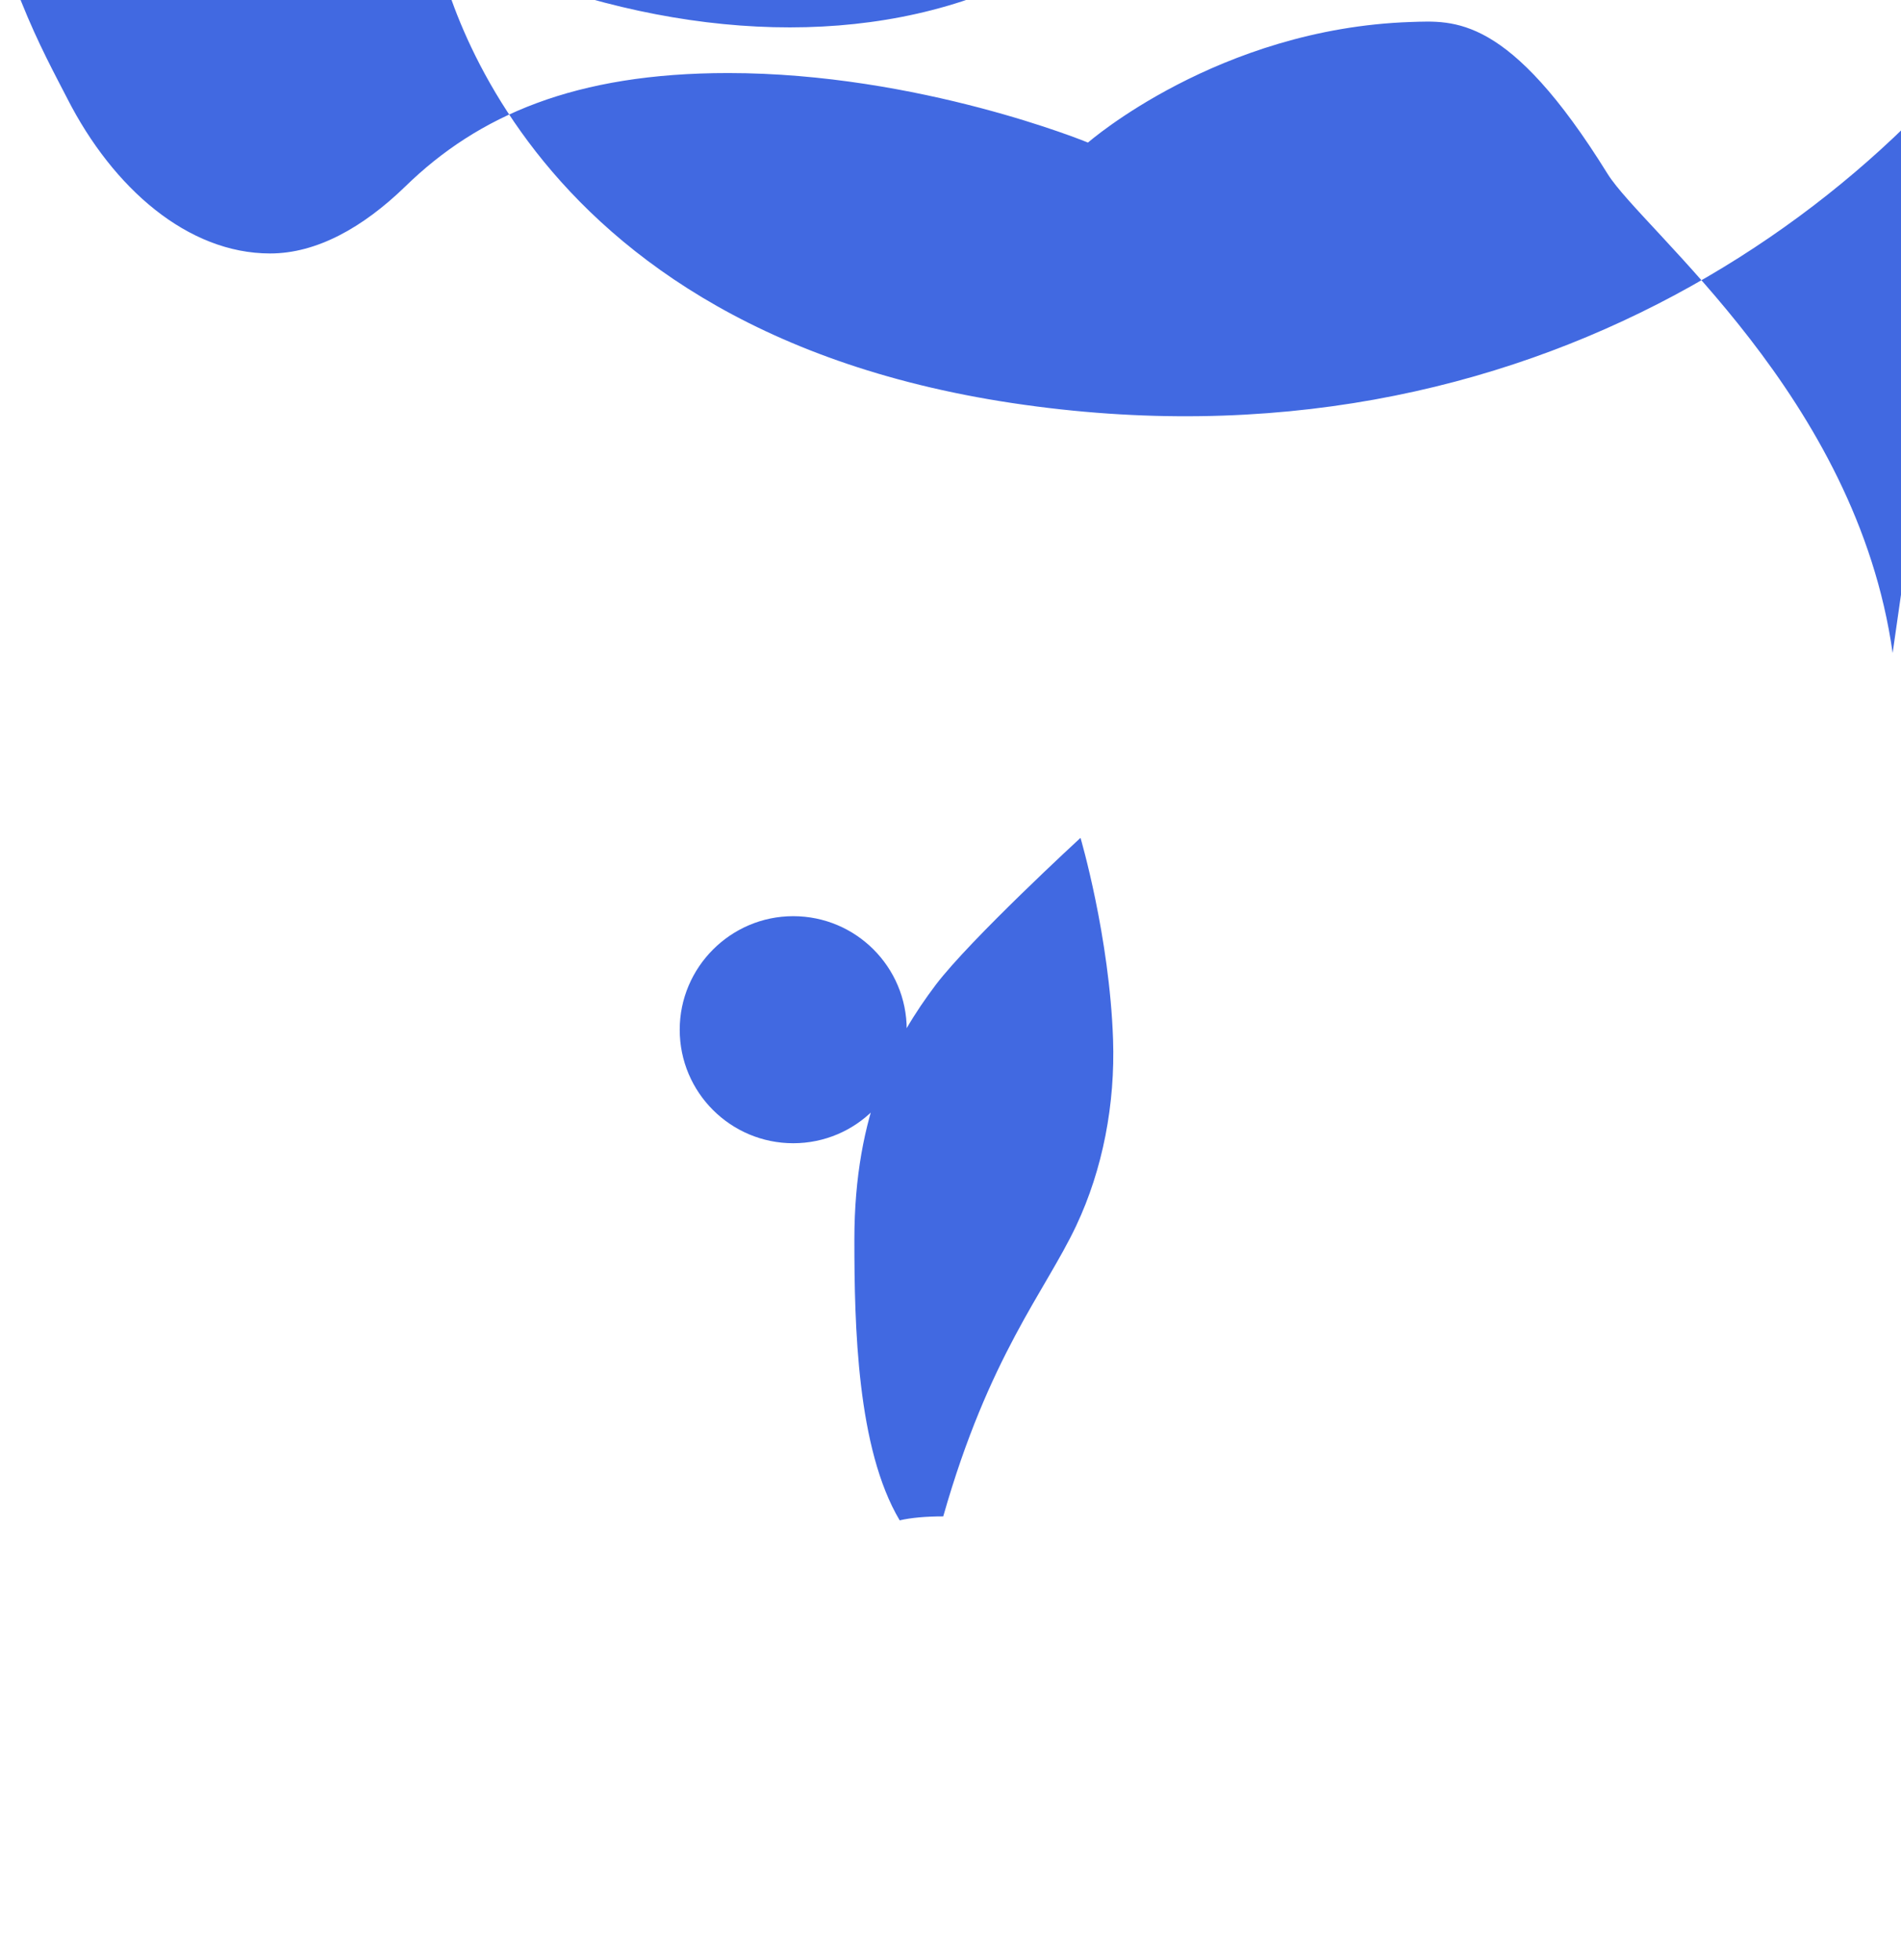 <svg xmlns="http://www.w3.org/2000/svg" viewBox="0 0 432.1 445.4"><path fill="#4169E1" d="M214.4 344.6c-4 0-7.3.3-9.9.9-9.7-16.3-10.3-44.2-10.3-63.8 0-28.9 9.3-45.7 18.5-57.9 7.9-10.4 32.9-33.4 32.9-33.4s6.6 22.4 7.4 45.8c.5 14.6-2.3 29.5-8.4 42.4-7.1 15-19.8 29.5-30.2 66zm215.8-196.2c-8.2-58.2-56.7-95.9-64.8-108.9-22.5-36.3-34.9-34.8-44.8-34.5-43.7 1.5-73.3 27.4-73.3 27.4s-38.3-15.8-81.8-15.8c-34.7 0-56.8 9.6-73.4 25.8-9.7 9.4-20.2 15.2-30.7 15.2-18.7 0-35.7-14.8-46.1-35.2-10.5-20.5-42.3-73.9-7.7-195.7 0 0 30.9 22.5 52.5 43.9 21.6 21.3 56 22 56 22s1.2-13.5-.2-22.3c-1.8-11.7-6.5-24.1-10.3-31.9-4-8.3-13.6-22.8-13.6-22.8s41.2 4.7 77.3 37.5c36.1 32.8 53.2 82.6 53.2 82.6s46.8-24.2 112.5-32.2c65.7-8 120.4 12.5 120.4 12.5s-12.7 27.9-37.7 47.8c-25 19.8-79.2 33.7-147.9 4.5 0 0-15.6 20.4-51.1 32-35.6 11.6-79.4 5.8-119.9-14.2 0 0 12.9 87.7 131.3 105.5 118.4 17.8 203.2-47 238.6-108.1 35.5-61.1 19.2-123.5 11.1-181.6zM180.3 208.2c14.2 0 25.8 11.5 25.8 25.8 0 14.2-11.5 25.8-25.8 25.8-14.2 0-25.8-11.5-25.8-25.8 0-14.2 11.6-25.8 25.8-25.8z"/></svg>
